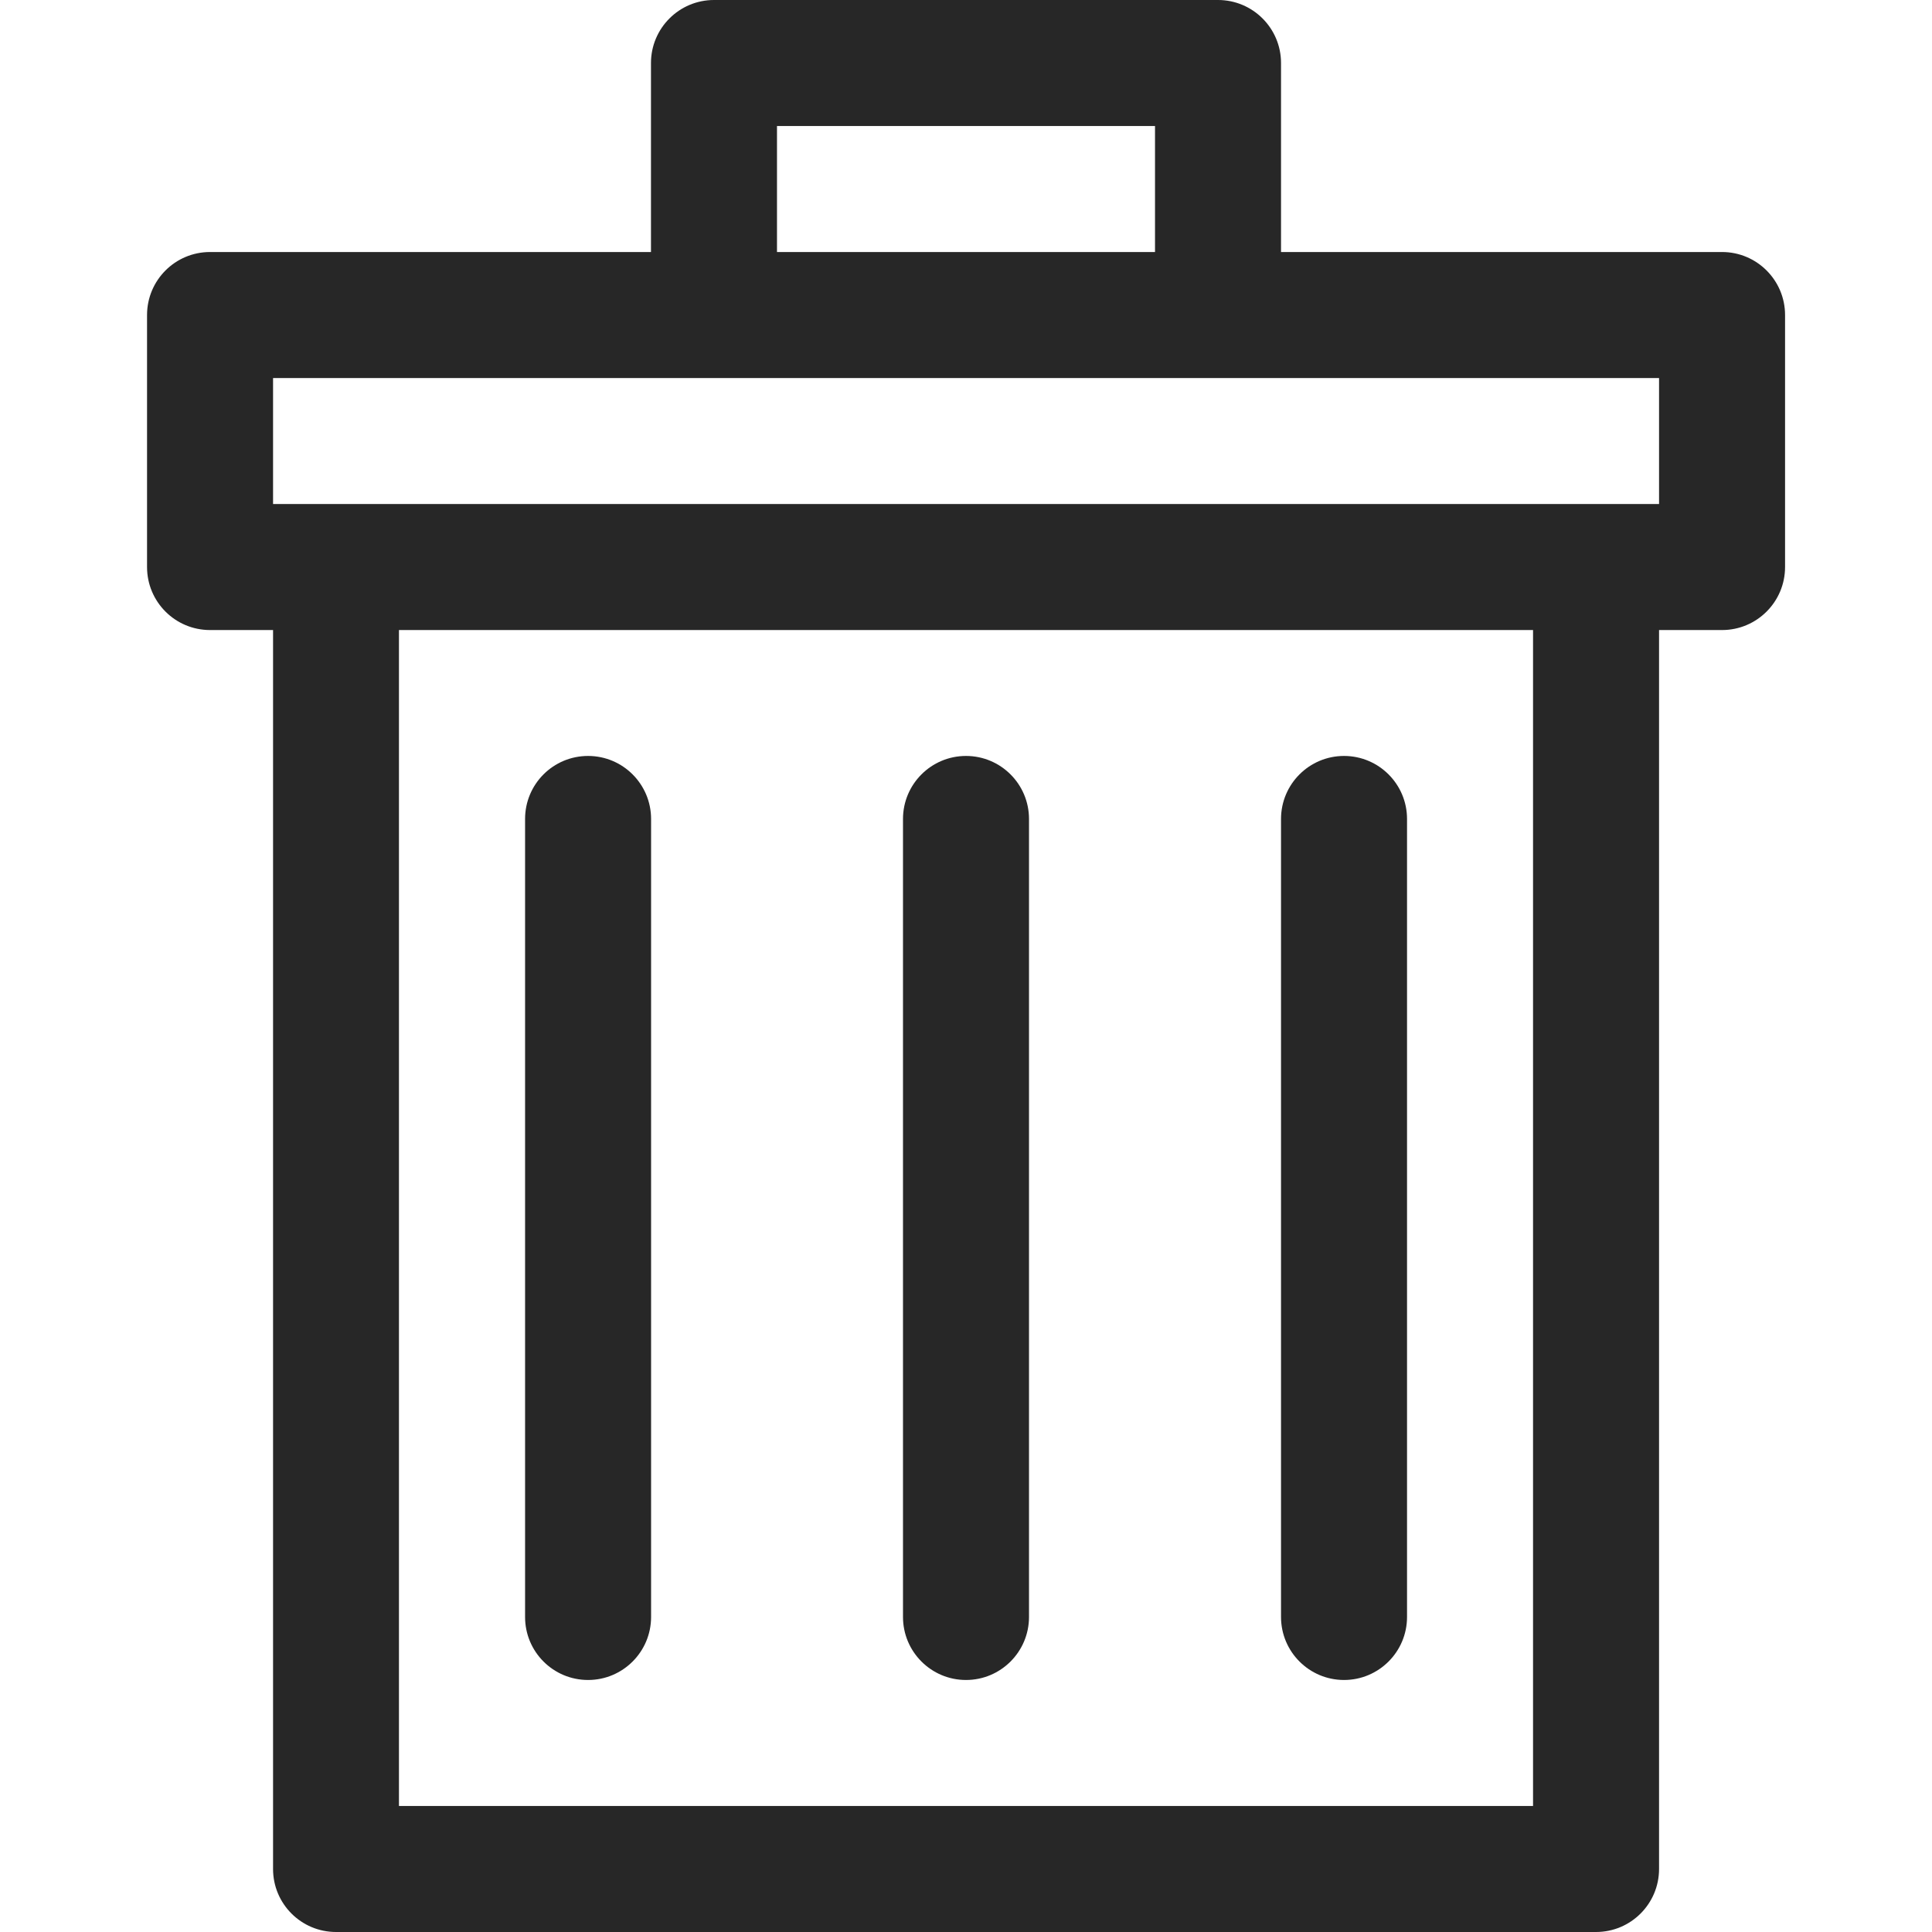 <svg width="18" height="18" viewBox="0 0 18 18" fill="none" xmlns="http://www.w3.org/2000/svg">
                                        <g clip-path="url(#clip0_725_9426)">
                                            <path d="M16.044 2.348H11.935V0.587C11.935 0.263 11.672 0 11.348 0H6.652C6.328 0 6.065 0.263 6.065 0.587V2.348H1.957C1.632 2.348 1.37 2.611 1.37 2.935V5.283C1.37 5.607 1.632 5.87 1.957 5.87H2.544V17.413C2.544 17.737 2.806 18 3.131 18H14.87C15.194 18 15.457 17.737 15.457 17.413V5.87H16.044C16.368 5.87 16.631 5.607 16.631 5.283V2.935C16.631 2.611 16.368 2.348 16.044 2.348ZM7.239 1.174H10.761V2.348H7.239V1.174ZM14.283 16.826H3.717V5.87H14.283V16.826ZM15.457 4.696C14.084 4.696 3.891 4.696 2.544 4.696V3.522C2.816 3.522 15.184 3.522 15.457 3.522V4.696Z" fill="#272727"></path>
                                            <path d="M9 7.043C8.676 7.043 8.413 7.306 8.413 7.63V15.065C8.413 15.389 8.676 15.652 9 15.652C9.324 15.652 9.587 15.389 9.587 15.065V7.63C9.587 7.306 9.324 7.043 9 7.043Z" fill="#272727"></path>
                                            <path d="M5.479 7.043C5.154 7.043 4.892 7.306 4.892 7.63V15.065C4.892 15.389 5.154 15.652 5.479 15.652C5.803 15.652 6.066 15.389 6.066 15.065V7.63C6.066 7.306 5.803 7.043 5.479 7.043Z" fill="#272727"></path>
                                            <path d="M12.522 7.043C12.198 7.043 11.935 7.306 11.935 7.63V15.065C11.935 15.389 12.198 15.652 12.522 15.652C12.846 15.652 13.109 15.389 13.109 15.065V7.63C13.109 7.306 12.846 7.043 12.522 7.043Z" fill="#272727"></path>
                                        </g>
                                        <defs>
                                            <clipPath id="clip0_725_9426">
                                                <rect width="18" height="18" fill="white"></rect>
                                            </clipPath>
                                        </defs>
                                    </svg>